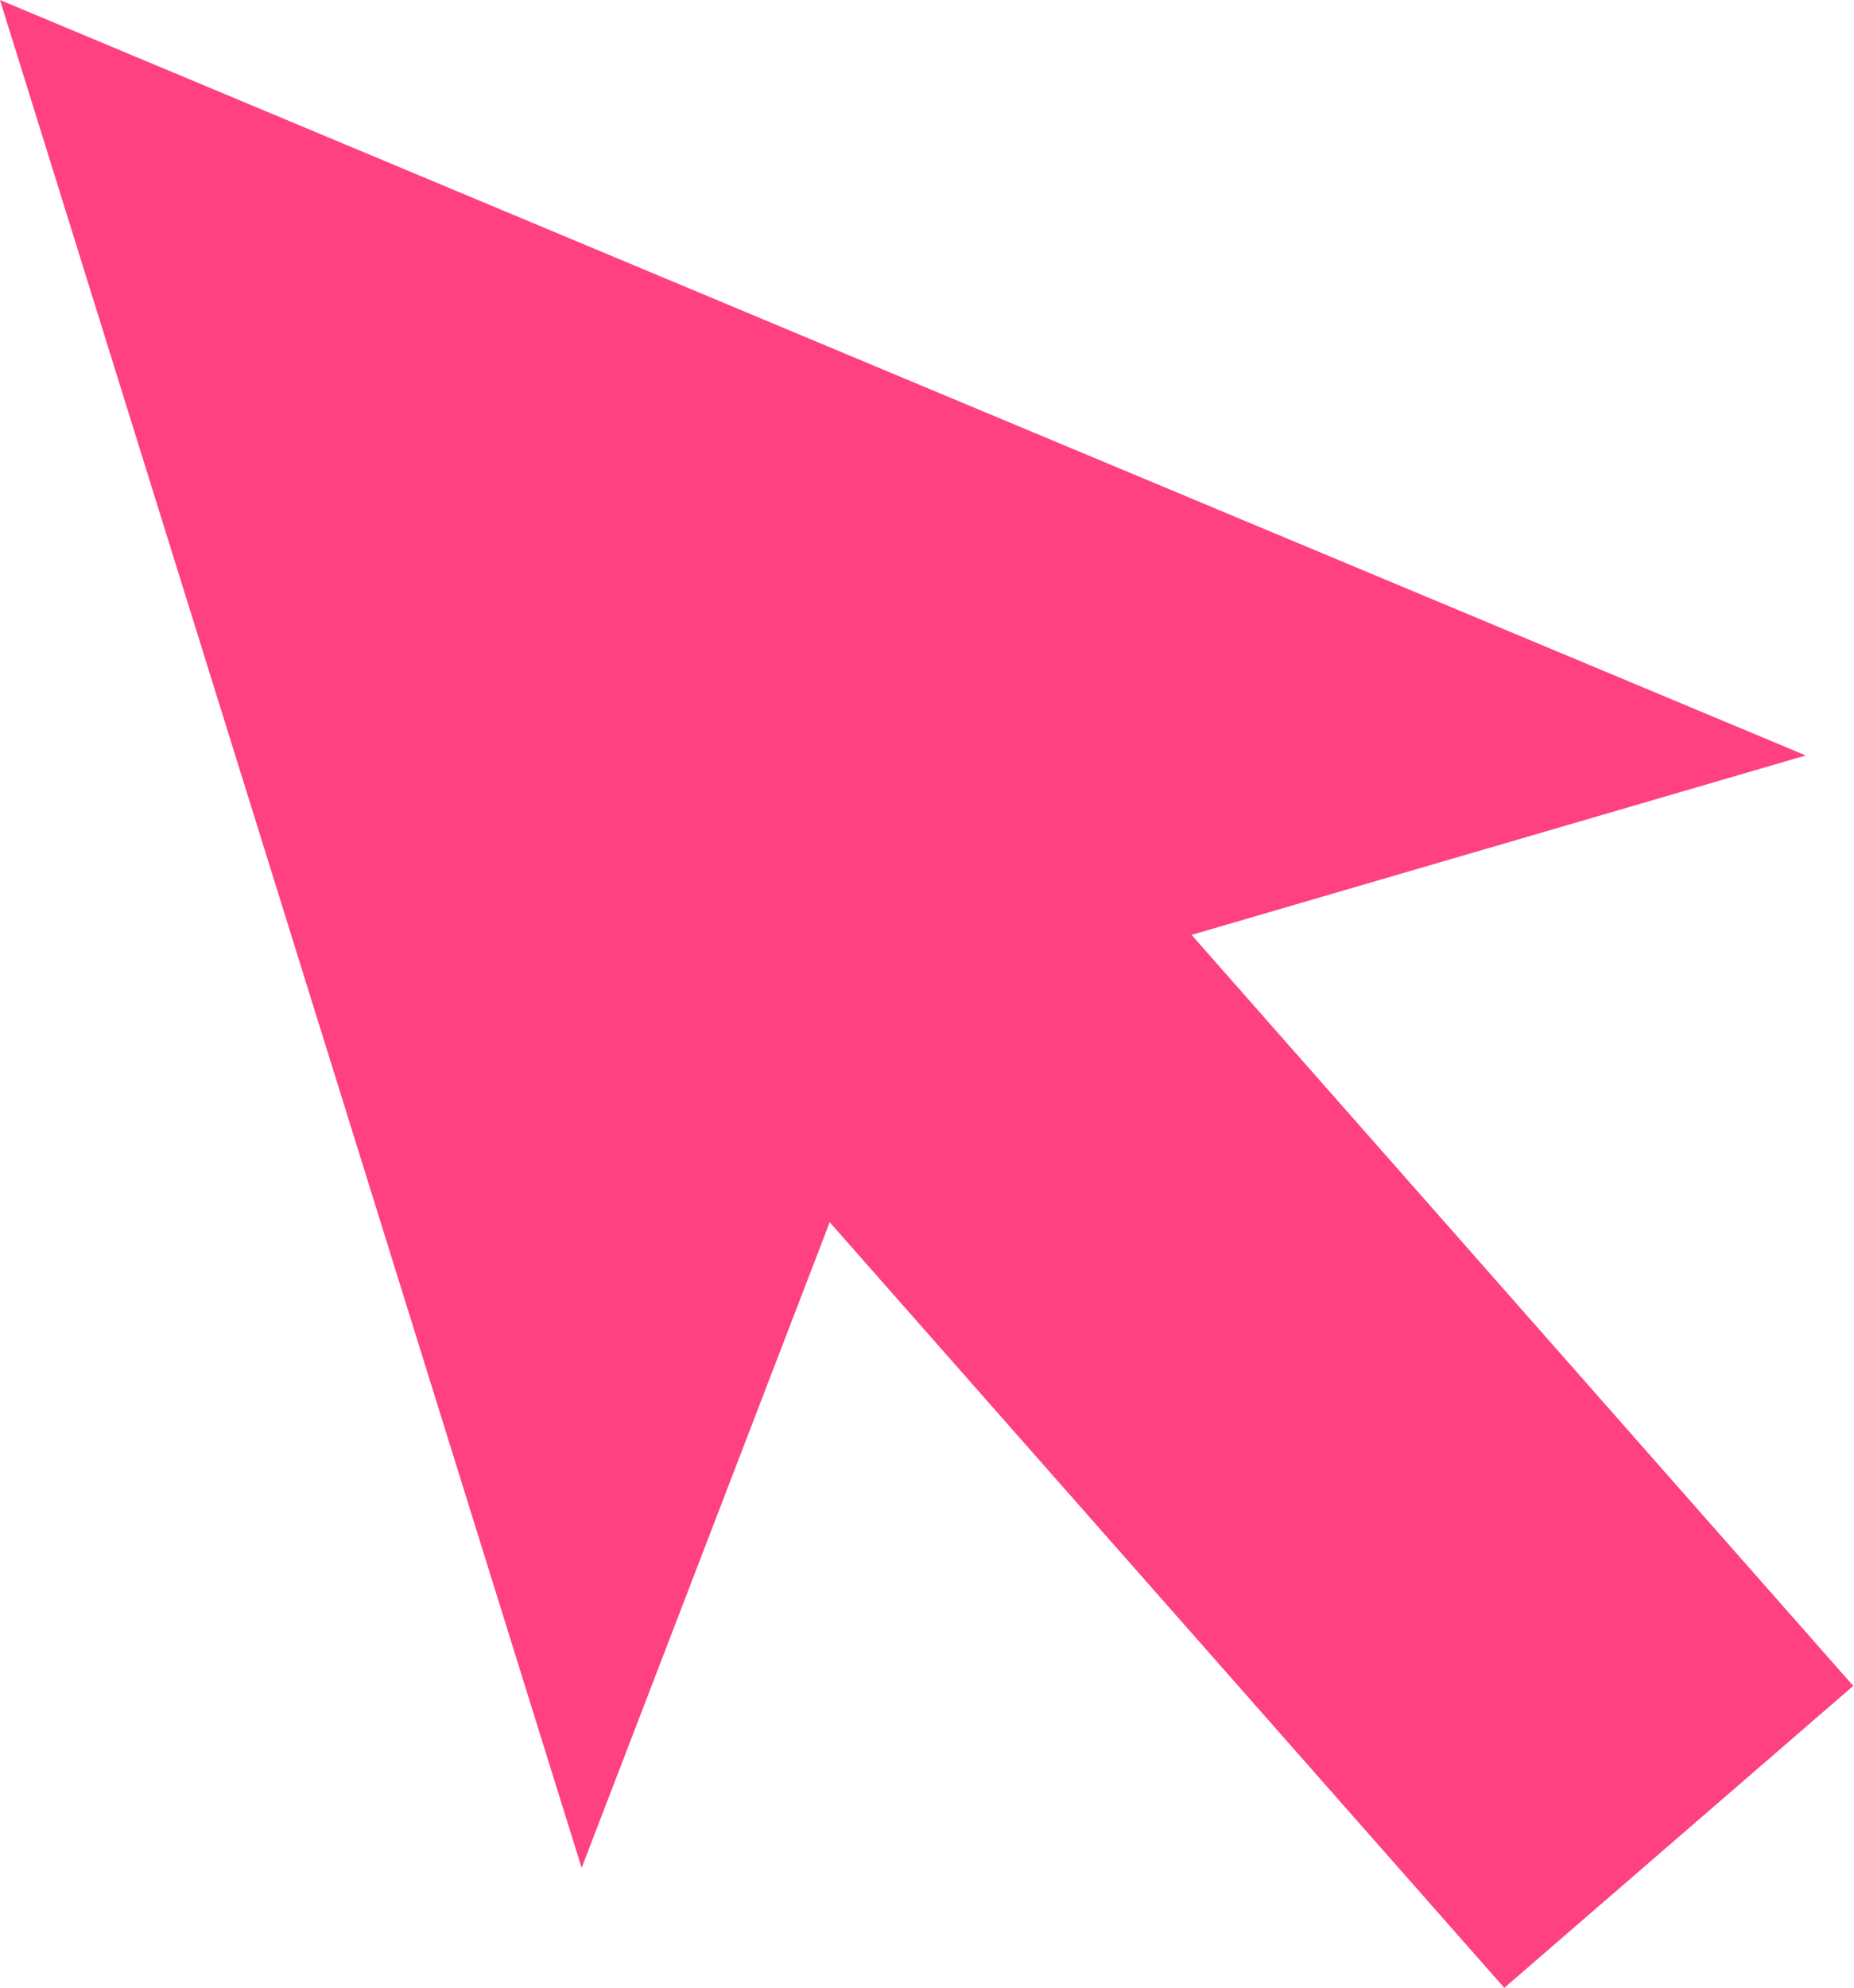 <?xml version="1.0" encoding="UTF-8" standalone="no"?>
<!-- Created with Inkscape (http://www.inkscape.org/) -->
<svg xmlns:rdf="http://www.w3.org/1999/02/22-rdf-syntax-ns#" xmlns="http://www.w3.org/2000/svg" height="15" width="13.99" version="1.1" xmlns:cc="http://creativecommons.org/ns#" xmlns:dc="http://purl.org/dc/elements/1.1/">
	<path style="enable-background:accumulate;color:#000000;" d="M13.626,5.699,6.854,7.677,4.389,14.091,2.195,7.046,0,0,6.812,2.85z" fill-rule="nonzero" fill="#ff4081"/>
	<rect style="enable-background:accumulate;color:#000000;" transform="matrix(0.756,-0.654,0.661,0.75,0,0)" fill-rule="nonzero" ry="0" height="10.668" width="3.483" y="8.106" x="-1.4" fill="#ff4081"/>
</svg>
